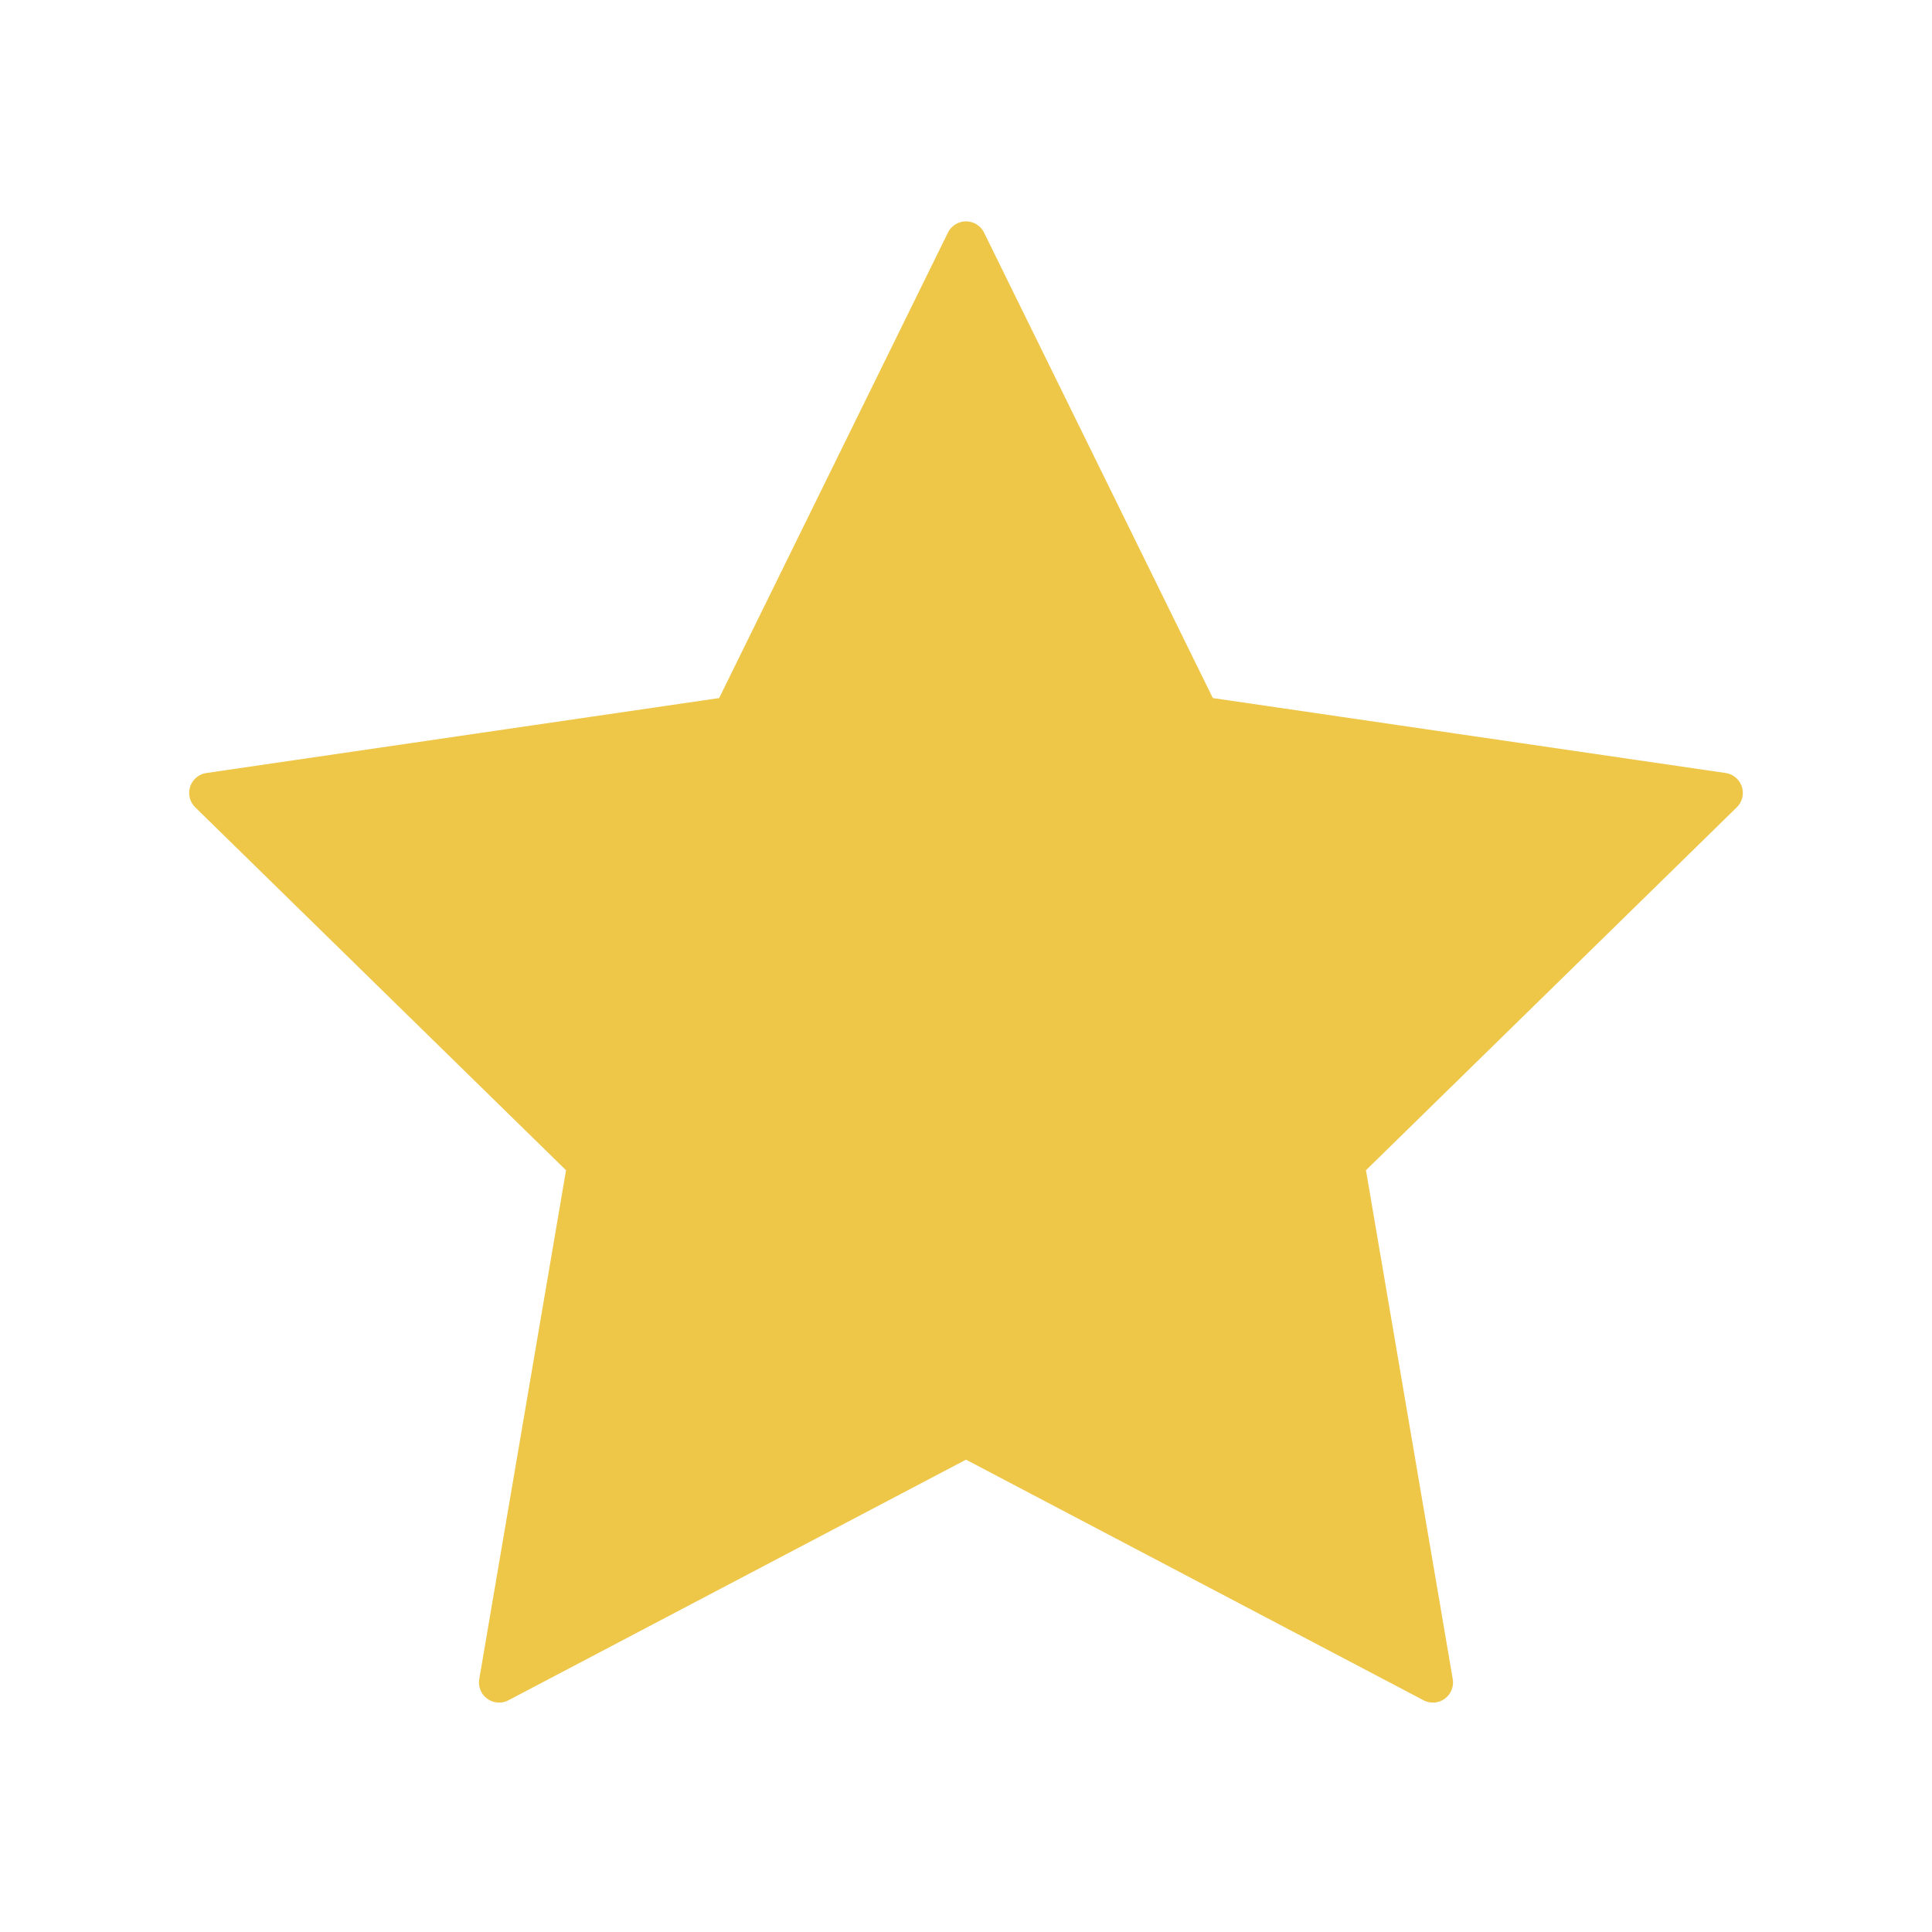 <?xml version="1.0" encoding="utf-8"?>
<!-- Generator: Adobe Illustrator 23.0.3, SVG Export Plug-In . SVG Version: 6.00 Build 0)  -->
<svg version="1.1" id="Слой_1" xmlns="http://www.w3.org/2000/svg" xmlns:xlink="http://www.w3.org/1999/xlink" x="0px" y="0px"
	 viewBox="0 0 48 48" style="enable-background:new 0 0 48 48;" xml:space="preserve">
<style type="text/css">
	.st0{fill:#EEC648;stroke:#EEC648;stroke-linecap:round;stroke-linejoin:round;}
</style>
<title  id="starIconTitle">Star</title>
<polygon class="st0" points="24,35.7 12.4,41.8 14.6,28.9 5.2,19.7 18.2,17.8 24,6 29.8,17.8 42.8,19.7 33.4,28.9 35.6,41.8 "/>
</svg>
